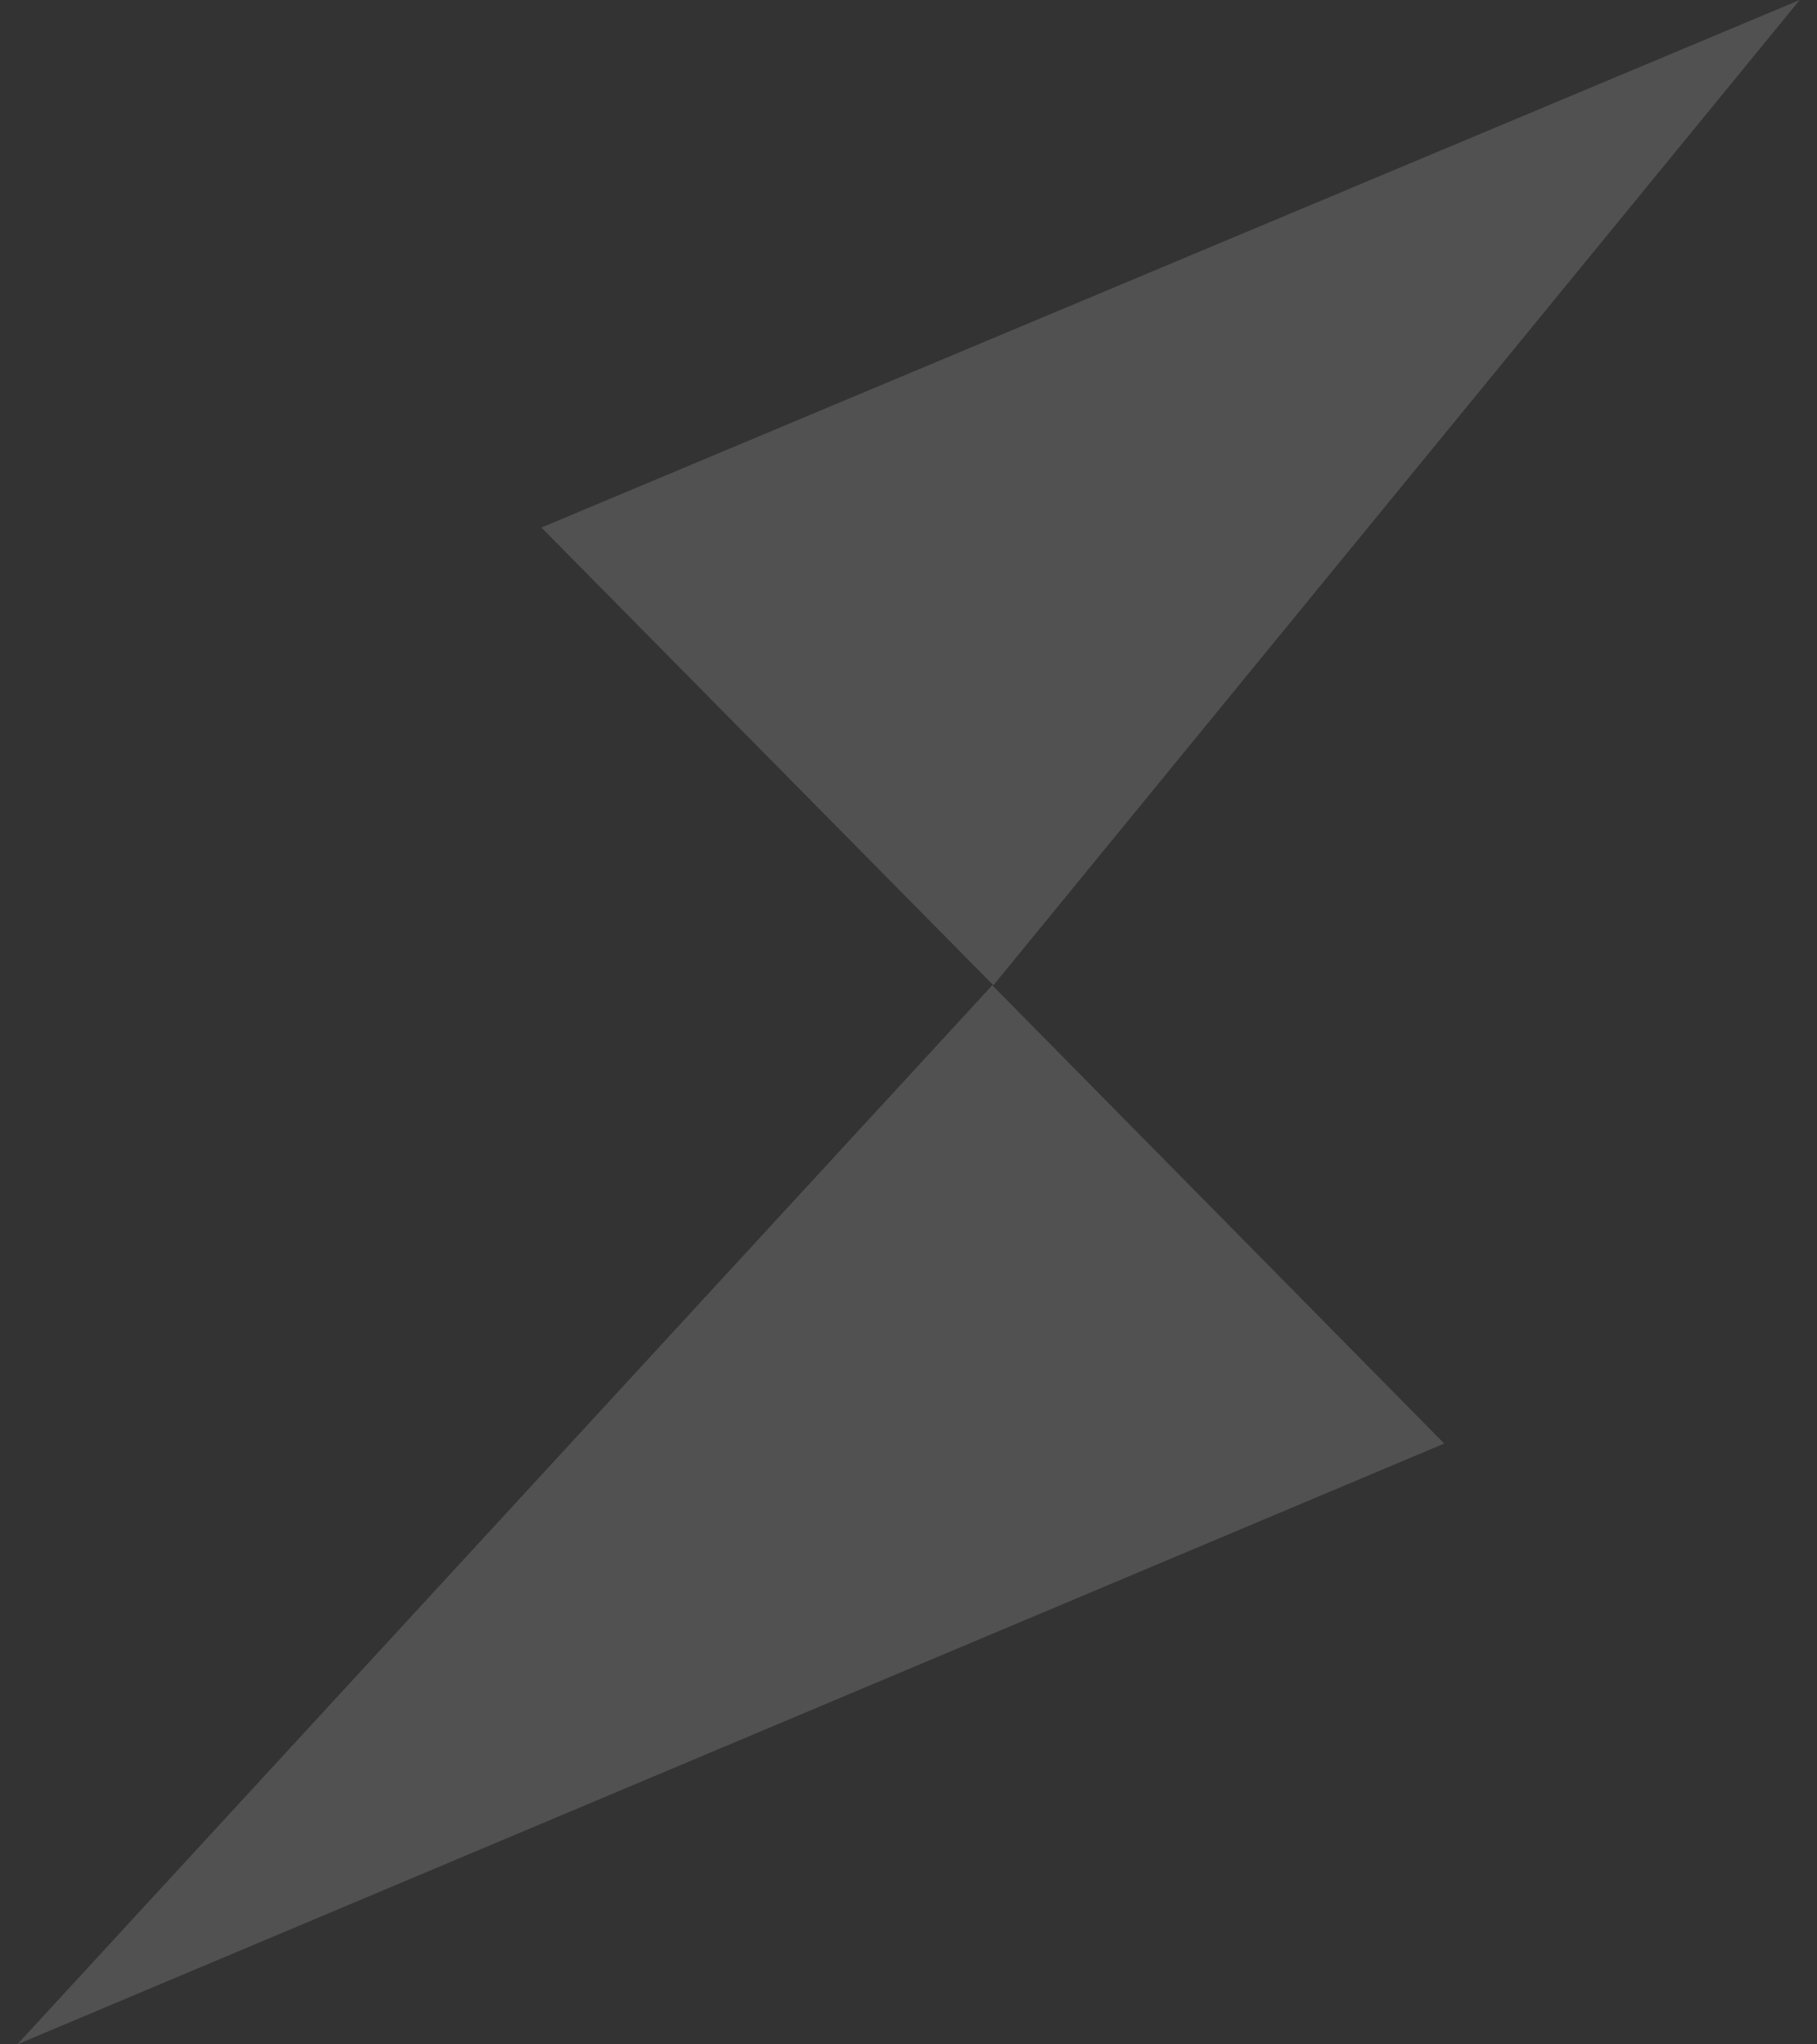 <svg width="32" height="36" viewBox="0 0 32 36" fill="none" xmlns="http://www.w3.org/2000/svg">
<rect x="0" y="0" width="32" height="36" fill="#333333" stroke="none"/>
<g clip-path="url(#clip0_12542_4230)">
<path d="M0.305 36L25.435 25.42L17.475 17.35L0.305 36ZM9.535 9.29L17.495 17.35L31.695 0L9.535 9.29Z" fill="white" fill-opacity="0.15"/>
</g>
<defs>
<clipPath id="clip0_12542_4230">
<rect width="31.39" height="36" fill="white" transform="translate(0.305)"/>
</clipPath>
</defs>
</svg>
